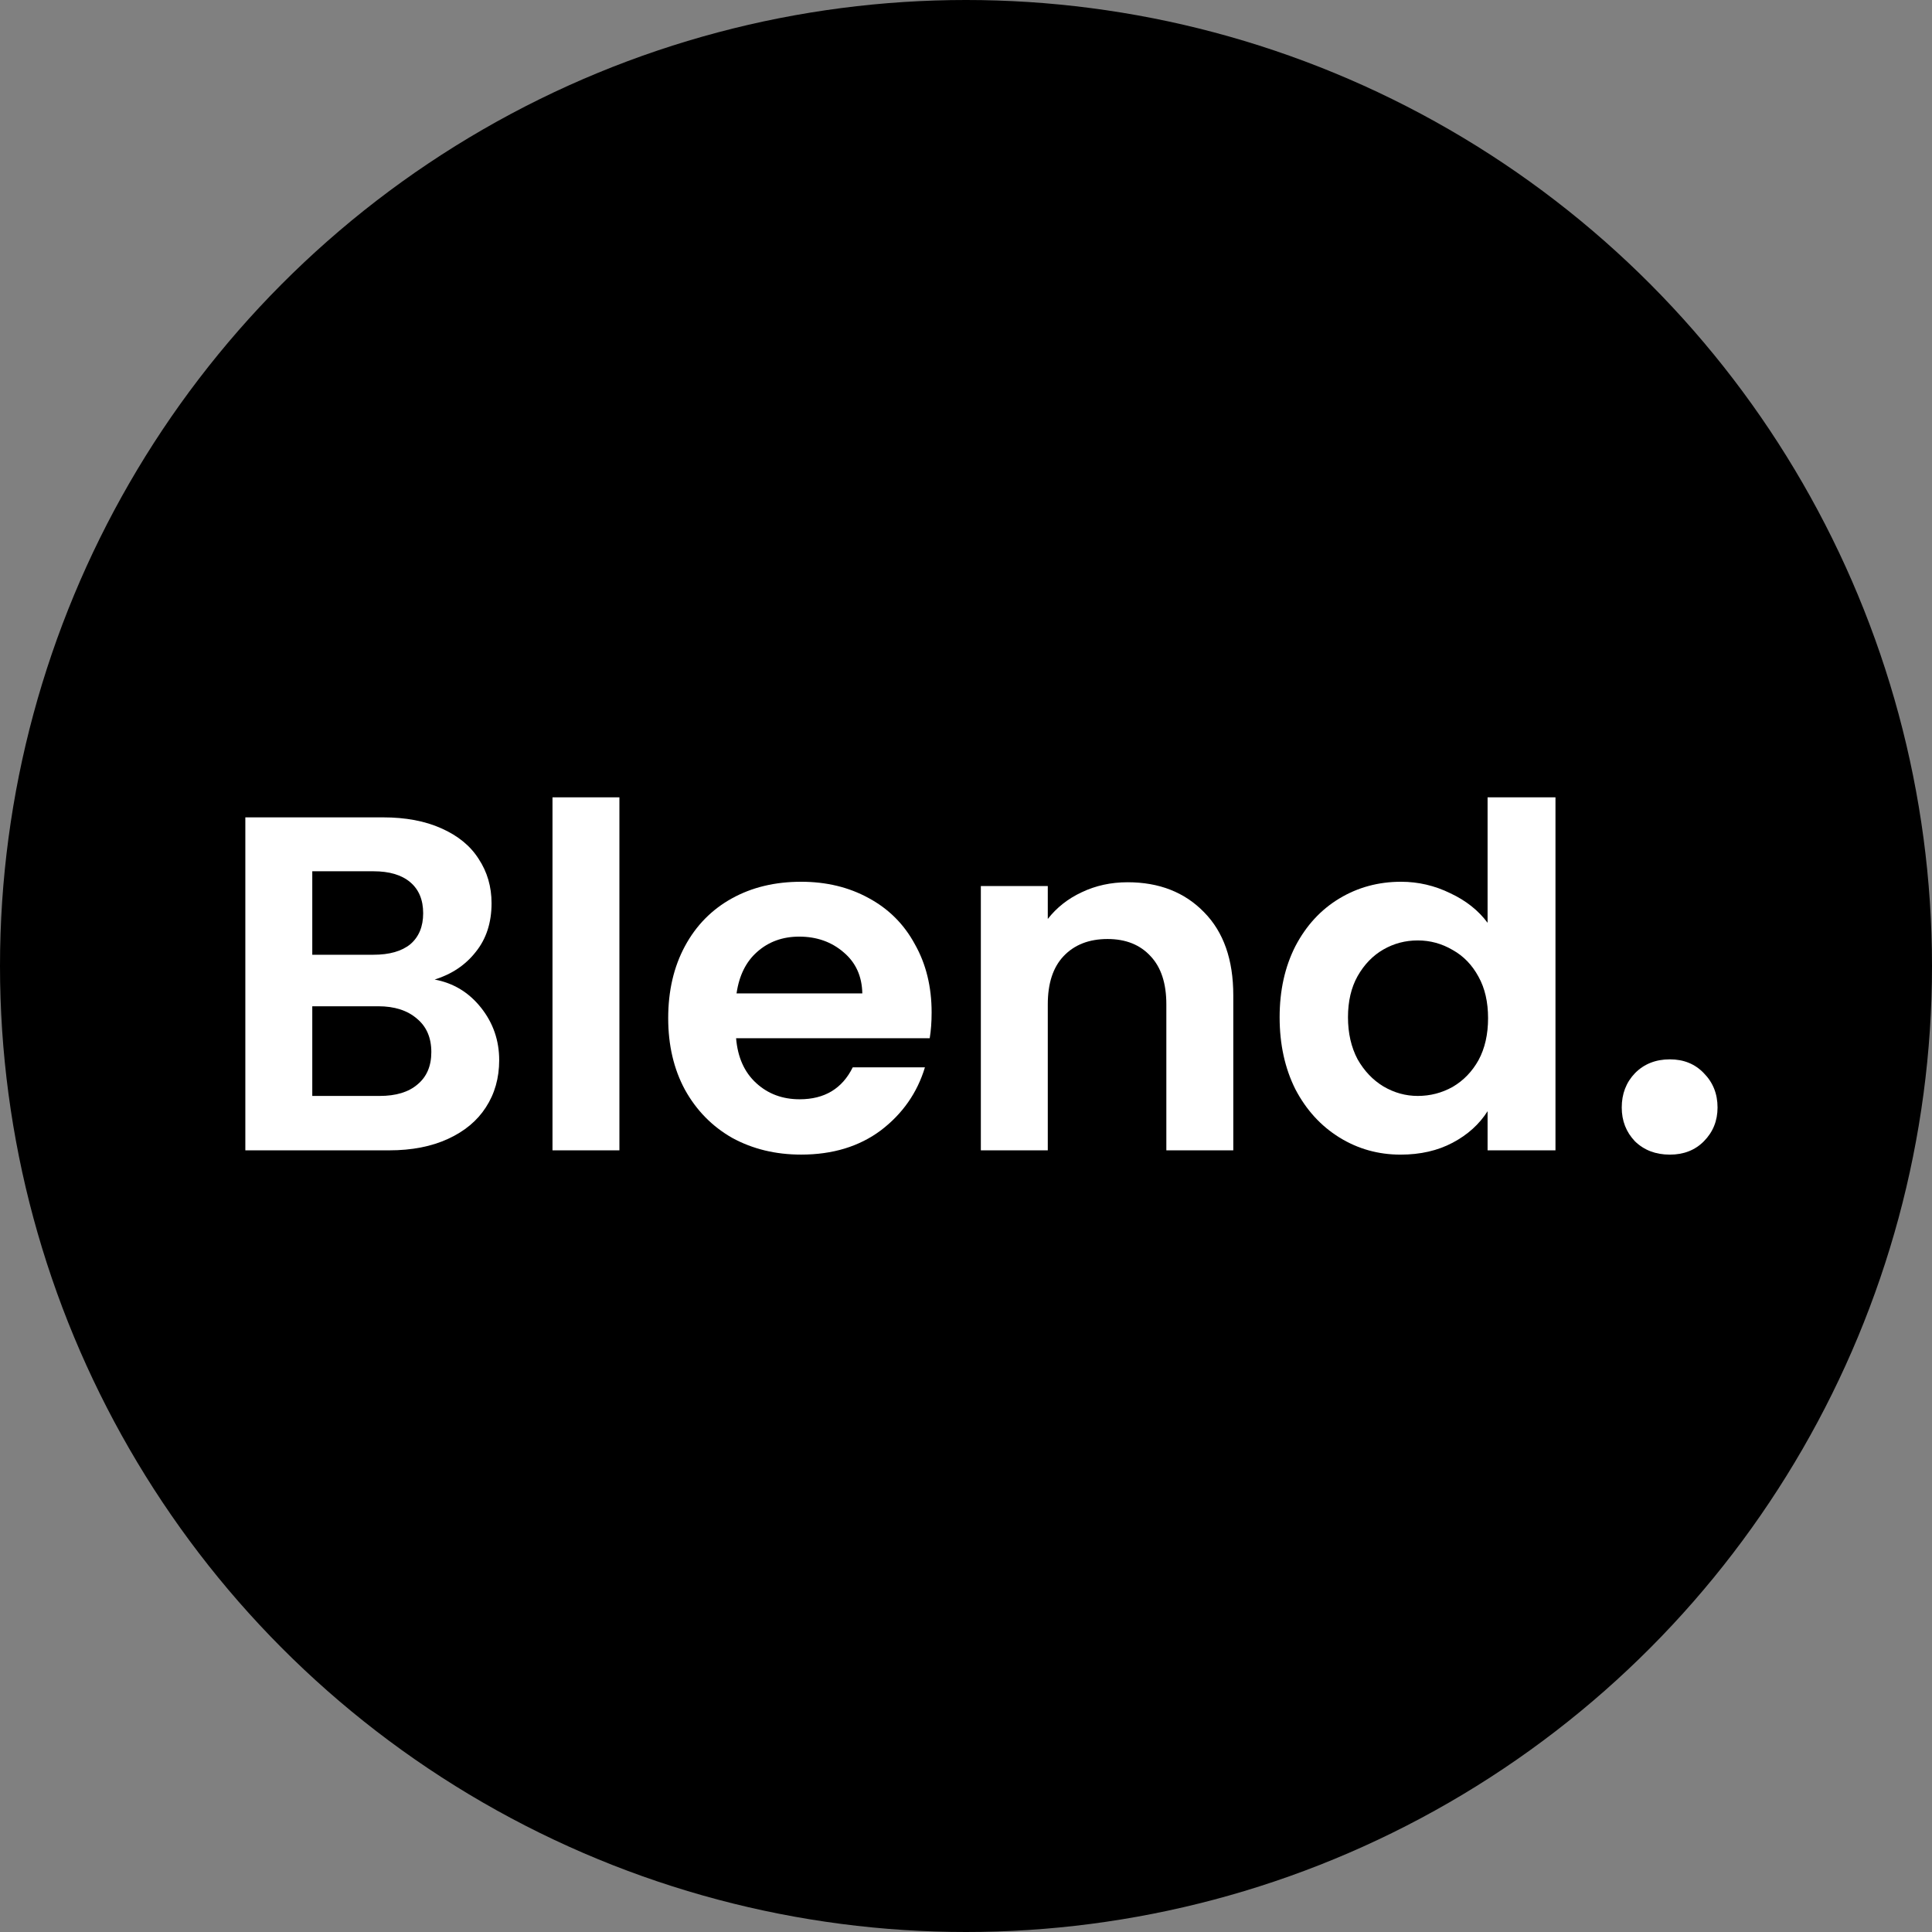 <svg width="63" height="63" viewBox="0 0 63 63" fill="none" xmlns="http://www.w3.org/2000/svg">
<rect x="0" y="0" width="63" height="63" fill="#808080" stroke="none"/>
<circle cx="31.5" cy="31.5" r="31.5" fill="black"/>
<path d="M54.452 37.651C53.991 37.651 53.611 37.506 53.314 37.217C53.026 36.916 52.883 36.548 52.883 36.114C52.883 35.669 53.026 35.296 53.314 34.995C53.611 34.694 53.991 34.544 54.452 34.544C54.904 34.544 55.273 34.694 55.56 34.995C55.858 35.296 56.007 35.669 56.007 36.114C56.007 36.548 55.858 36.916 55.56 37.217C55.273 37.506 54.904 37.651 54.452 37.651Z" fill="white"/>
<path d="M41.727 33.171C41.727 32.3 41.898 31.527 42.241 30.853C42.594 30.179 43.072 29.661 43.675 29.298C44.278 28.935 44.949 28.753 45.686 28.753C46.248 28.753 46.783 28.878 47.292 29.127C47.801 29.365 48.207 29.686 48.508 30.091V26H50.722V37.511H48.508V36.235C48.238 36.66 47.859 37.003 47.37 37.262C46.882 37.521 46.315 37.651 45.671 37.651C44.943 37.651 44.278 37.464 43.675 37.091C43.072 36.717 42.594 36.194 42.241 35.52C41.898 34.835 41.727 34.052 41.727 33.171ZM48.524 33.202C48.524 32.673 48.42 32.222 48.212 31.849C48.004 31.465 47.724 31.175 47.37 30.978C47.017 30.77 46.637 30.666 46.232 30.666C45.827 30.666 45.453 30.765 45.11 30.962C44.767 31.159 44.486 31.449 44.268 31.833C44.06 32.206 43.956 32.652 43.956 33.171C43.956 33.689 44.06 34.146 44.268 34.54C44.486 34.923 44.767 35.219 45.11 35.426C45.463 35.634 45.837 35.737 46.232 35.737C46.637 35.737 47.017 35.639 47.37 35.442C47.724 35.234 48.004 34.944 48.212 34.571C48.42 34.187 48.524 33.731 48.524 33.202Z" fill="white"/>
<path d="M36.77 28.769C37.799 28.769 38.631 29.095 39.265 29.748C39.899 30.392 40.216 31.294 40.216 32.455V37.511H38.033V32.751C38.033 32.066 37.862 31.543 37.519 31.18C37.176 30.806 36.708 30.62 36.116 30.62C35.513 30.62 35.035 30.806 34.681 31.18C34.338 31.543 34.167 32.066 34.167 32.751V37.511H31.984V28.893H34.167V29.966C34.458 29.593 34.827 29.303 35.274 29.095C35.731 28.877 36.23 28.769 36.77 28.769Z" fill="white"/>
<path d="M30.379 33.015C30.379 33.326 30.358 33.606 30.317 33.855H24.003C24.055 34.477 24.273 34.965 24.658 35.317C25.042 35.67 25.515 35.846 26.076 35.846C26.887 35.846 27.464 35.499 27.807 34.804H30.161C29.911 35.633 29.433 36.318 28.727 36.857C28.02 37.386 27.152 37.65 26.123 37.65C25.292 37.65 24.543 37.469 23.878 37.106C23.223 36.733 22.709 36.209 22.335 35.535C21.971 34.861 21.789 34.083 21.789 33.202C21.789 32.31 21.971 31.527 22.335 30.853C22.698 30.179 23.208 29.66 23.863 29.297C24.517 28.934 25.271 28.753 26.123 28.753C26.944 28.753 27.677 28.929 28.321 29.282C28.976 29.634 29.48 30.137 29.833 30.791C30.197 31.434 30.379 32.175 30.379 33.015ZM28.119 32.393C28.108 31.833 27.905 31.387 27.511 31.055C27.116 30.713 26.632 30.542 26.061 30.542C25.52 30.542 25.063 30.708 24.689 31.04C24.325 31.361 24.102 31.812 24.018 32.393H28.119Z" fill="white"/>
<path d="M20.198 26V37.511H18.016V26H20.198Z" fill="white"/>
<path d="M14.174 31.942C14.787 32.056 15.291 32.362 15.686 32.86C16.081 33.358 16.278 33.928 16.278 34.571C16.278 35.151 16.133 35.665 15.842 36.111C15.561 36.546 15.151 36.889 14.61 37.137C14.07 37.386 13.431 37.511 12.693 37.511H8V26.653H12.49C13.228 26.653 13.862 26.773 14.392 27.011C14.932 27.25 15.338 27.581 15.608 28.007C15.889 28.432 16.029 28.914 16.029 29.453C16.029 30.086 15.857 30.615 15.514 31.04C15.182 31.465 14.735 31.766 14.174 31.942ZM10.183 31.133H12.178C12.698 31.133 13.098 31.019 13.379 30.791C13.659 30.552 13.799 30.215 13.799 29.78C13.799 29.344 13.659 29.007 13.379 28.769C13.098 28.53 12.698 28.411 12.178 28.411H10.183V31.133ZM12.381 35.737C12.911 35.737 13.321 35.613 13.612 35.364C13.914 35.115 14.065 34.763 14.065 34.306C14.065 33.84 13.909 33.477 13.597 33.218C13.285 32.948 12.864 32.813 12.334 32.813H10.183V35.737H12.381Z" fill="white"/>
</svg>
